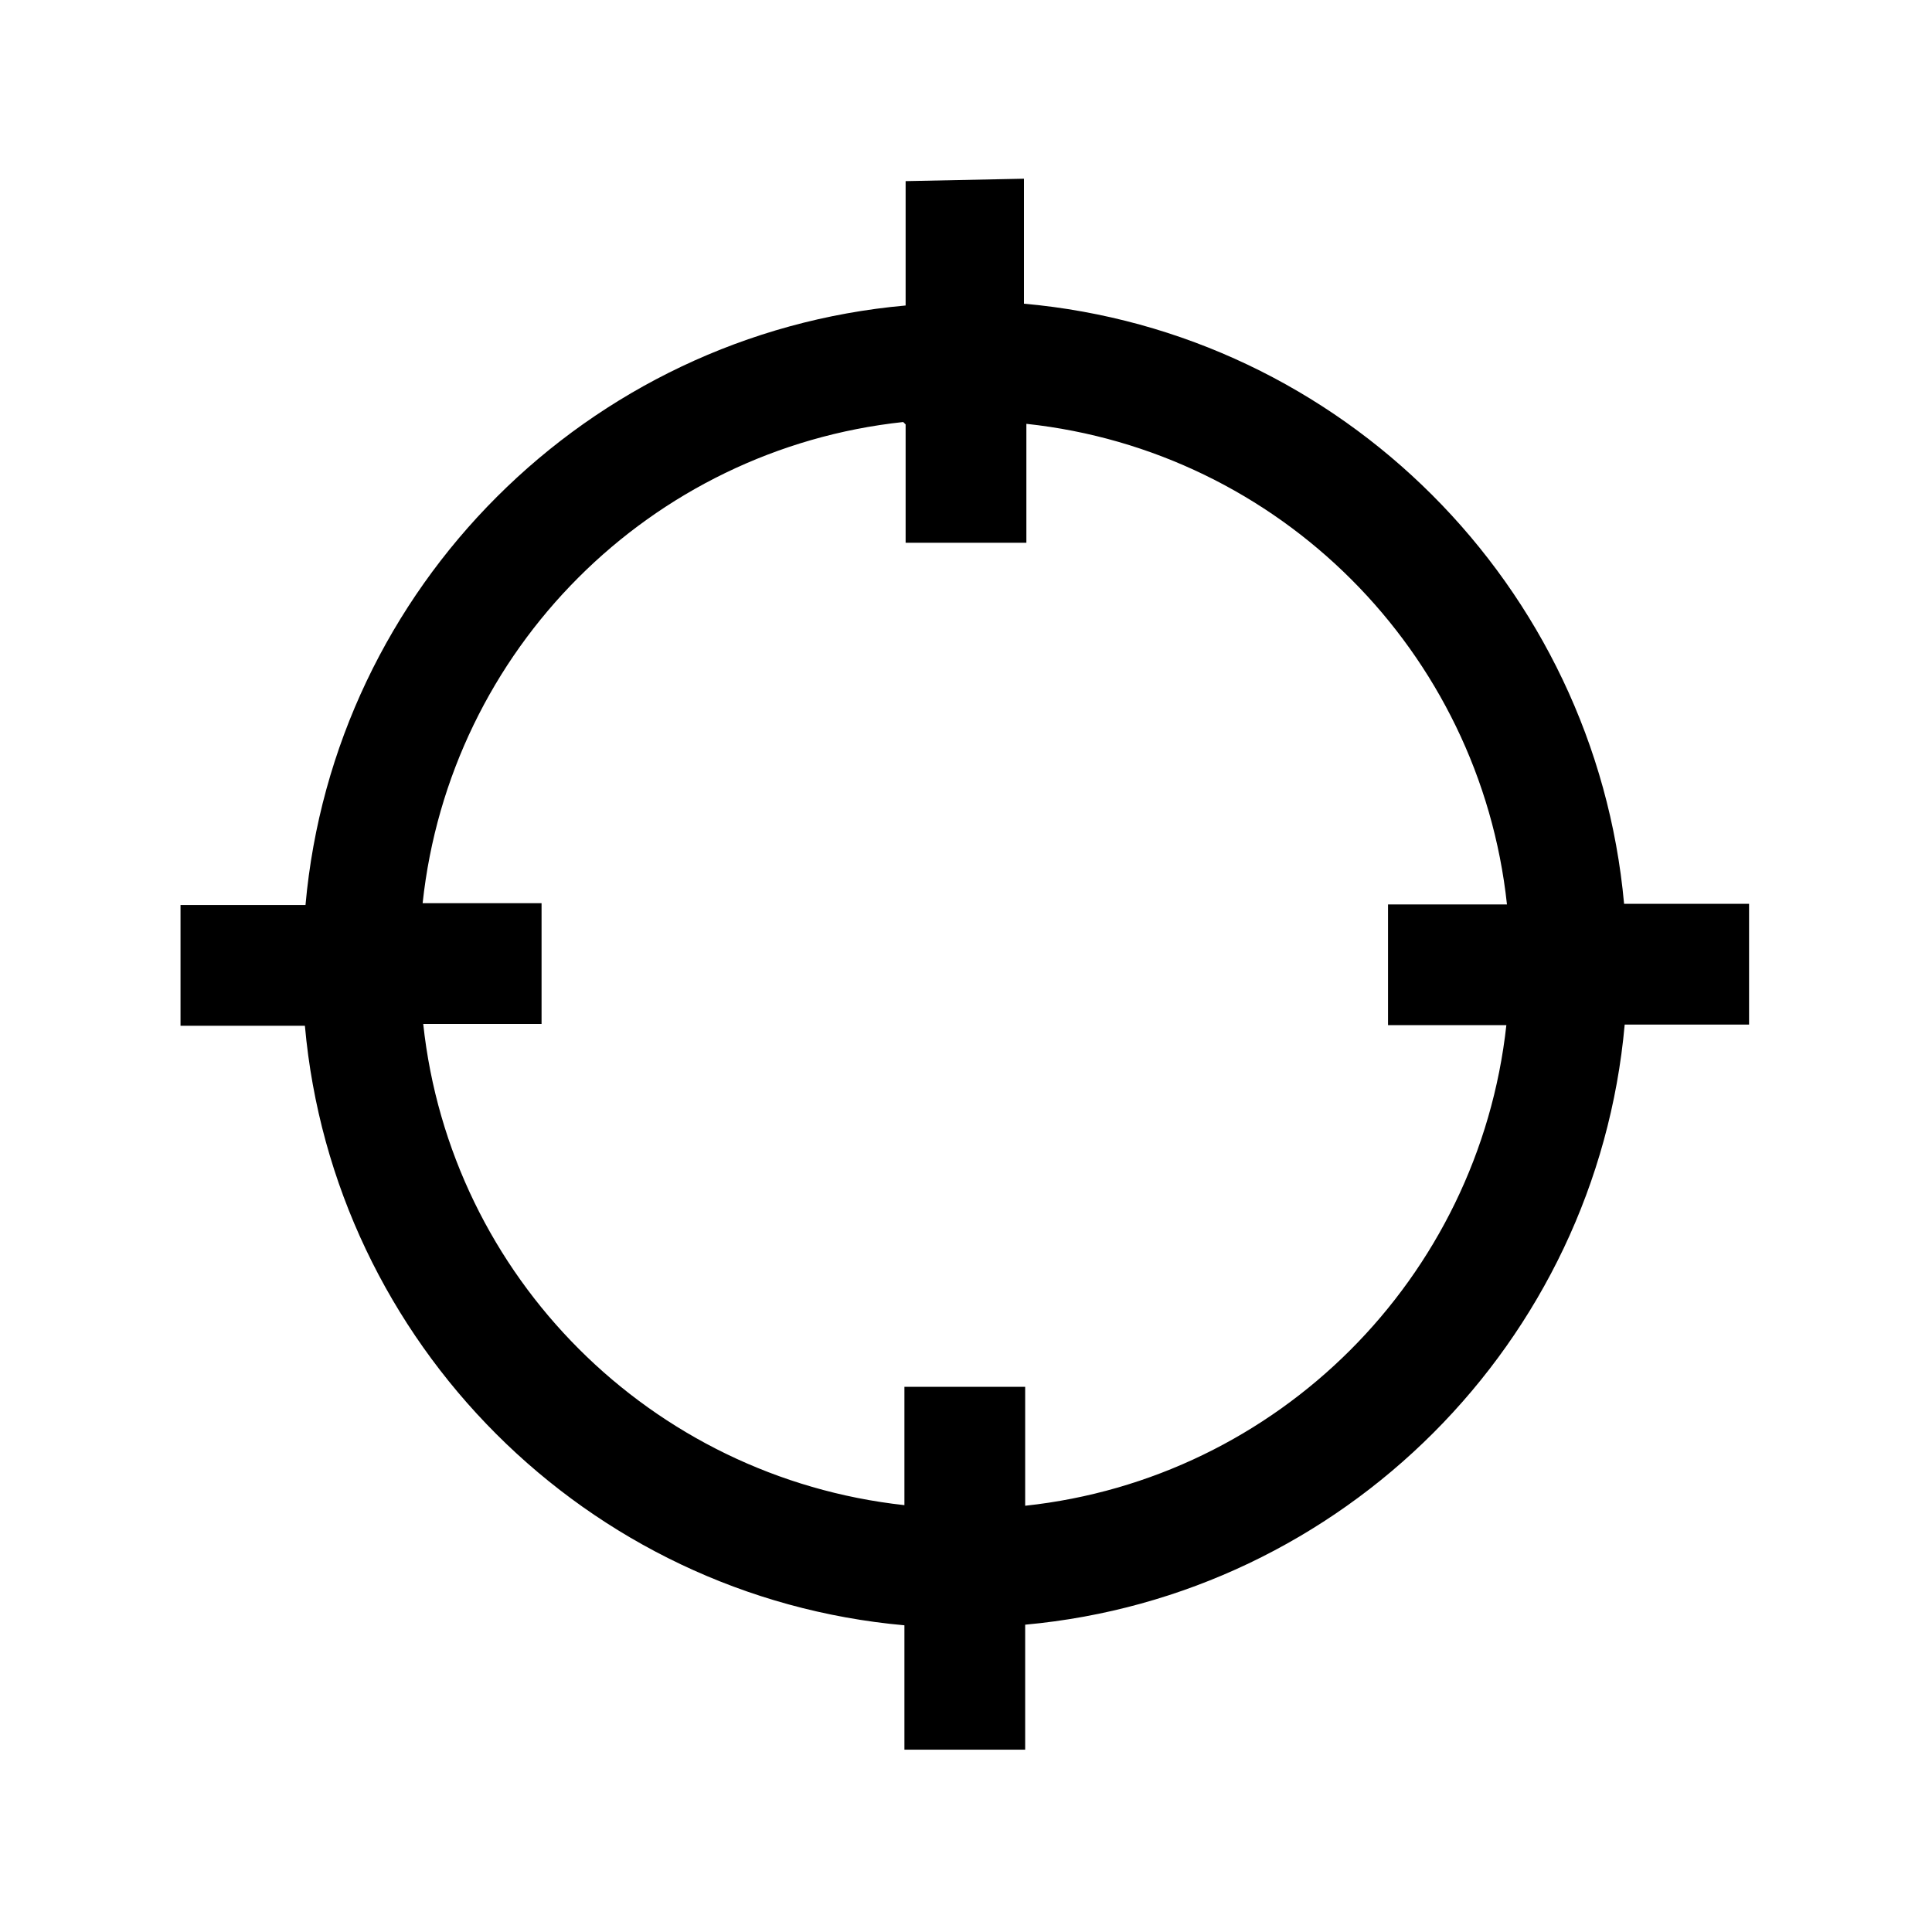 <svg viewBox="0 0 32 32" xmlns="http://www.w3.org/2000/svg"><path d="M15 3v2.06c-5.27.47-9.47 4.67-9.94 9.93H2.99v2h2.06c.47 5.26 4.67 9.46 9.93 9.93v2.06h2v-2.07c5.26-.48 9.46-4.68 9.93-9.94h2.06v-2H26.9c-.48-5.27-4.68-9.47-9.94-9.94V2.96Zm0 4.03v1.96h2V7.02c4.19.45 7.51 3.77 7.96 7.96h-1.97v2h1.96c-.46 4.19-3.78 7.51-7.97 7.96v-1.97h-2v1.96c-4.2-.46-7.52-3.78-7.97-7.97h1.96v-2H7c.45-4.2 3.77-7.52 7.96-7.97Z"/></svg>